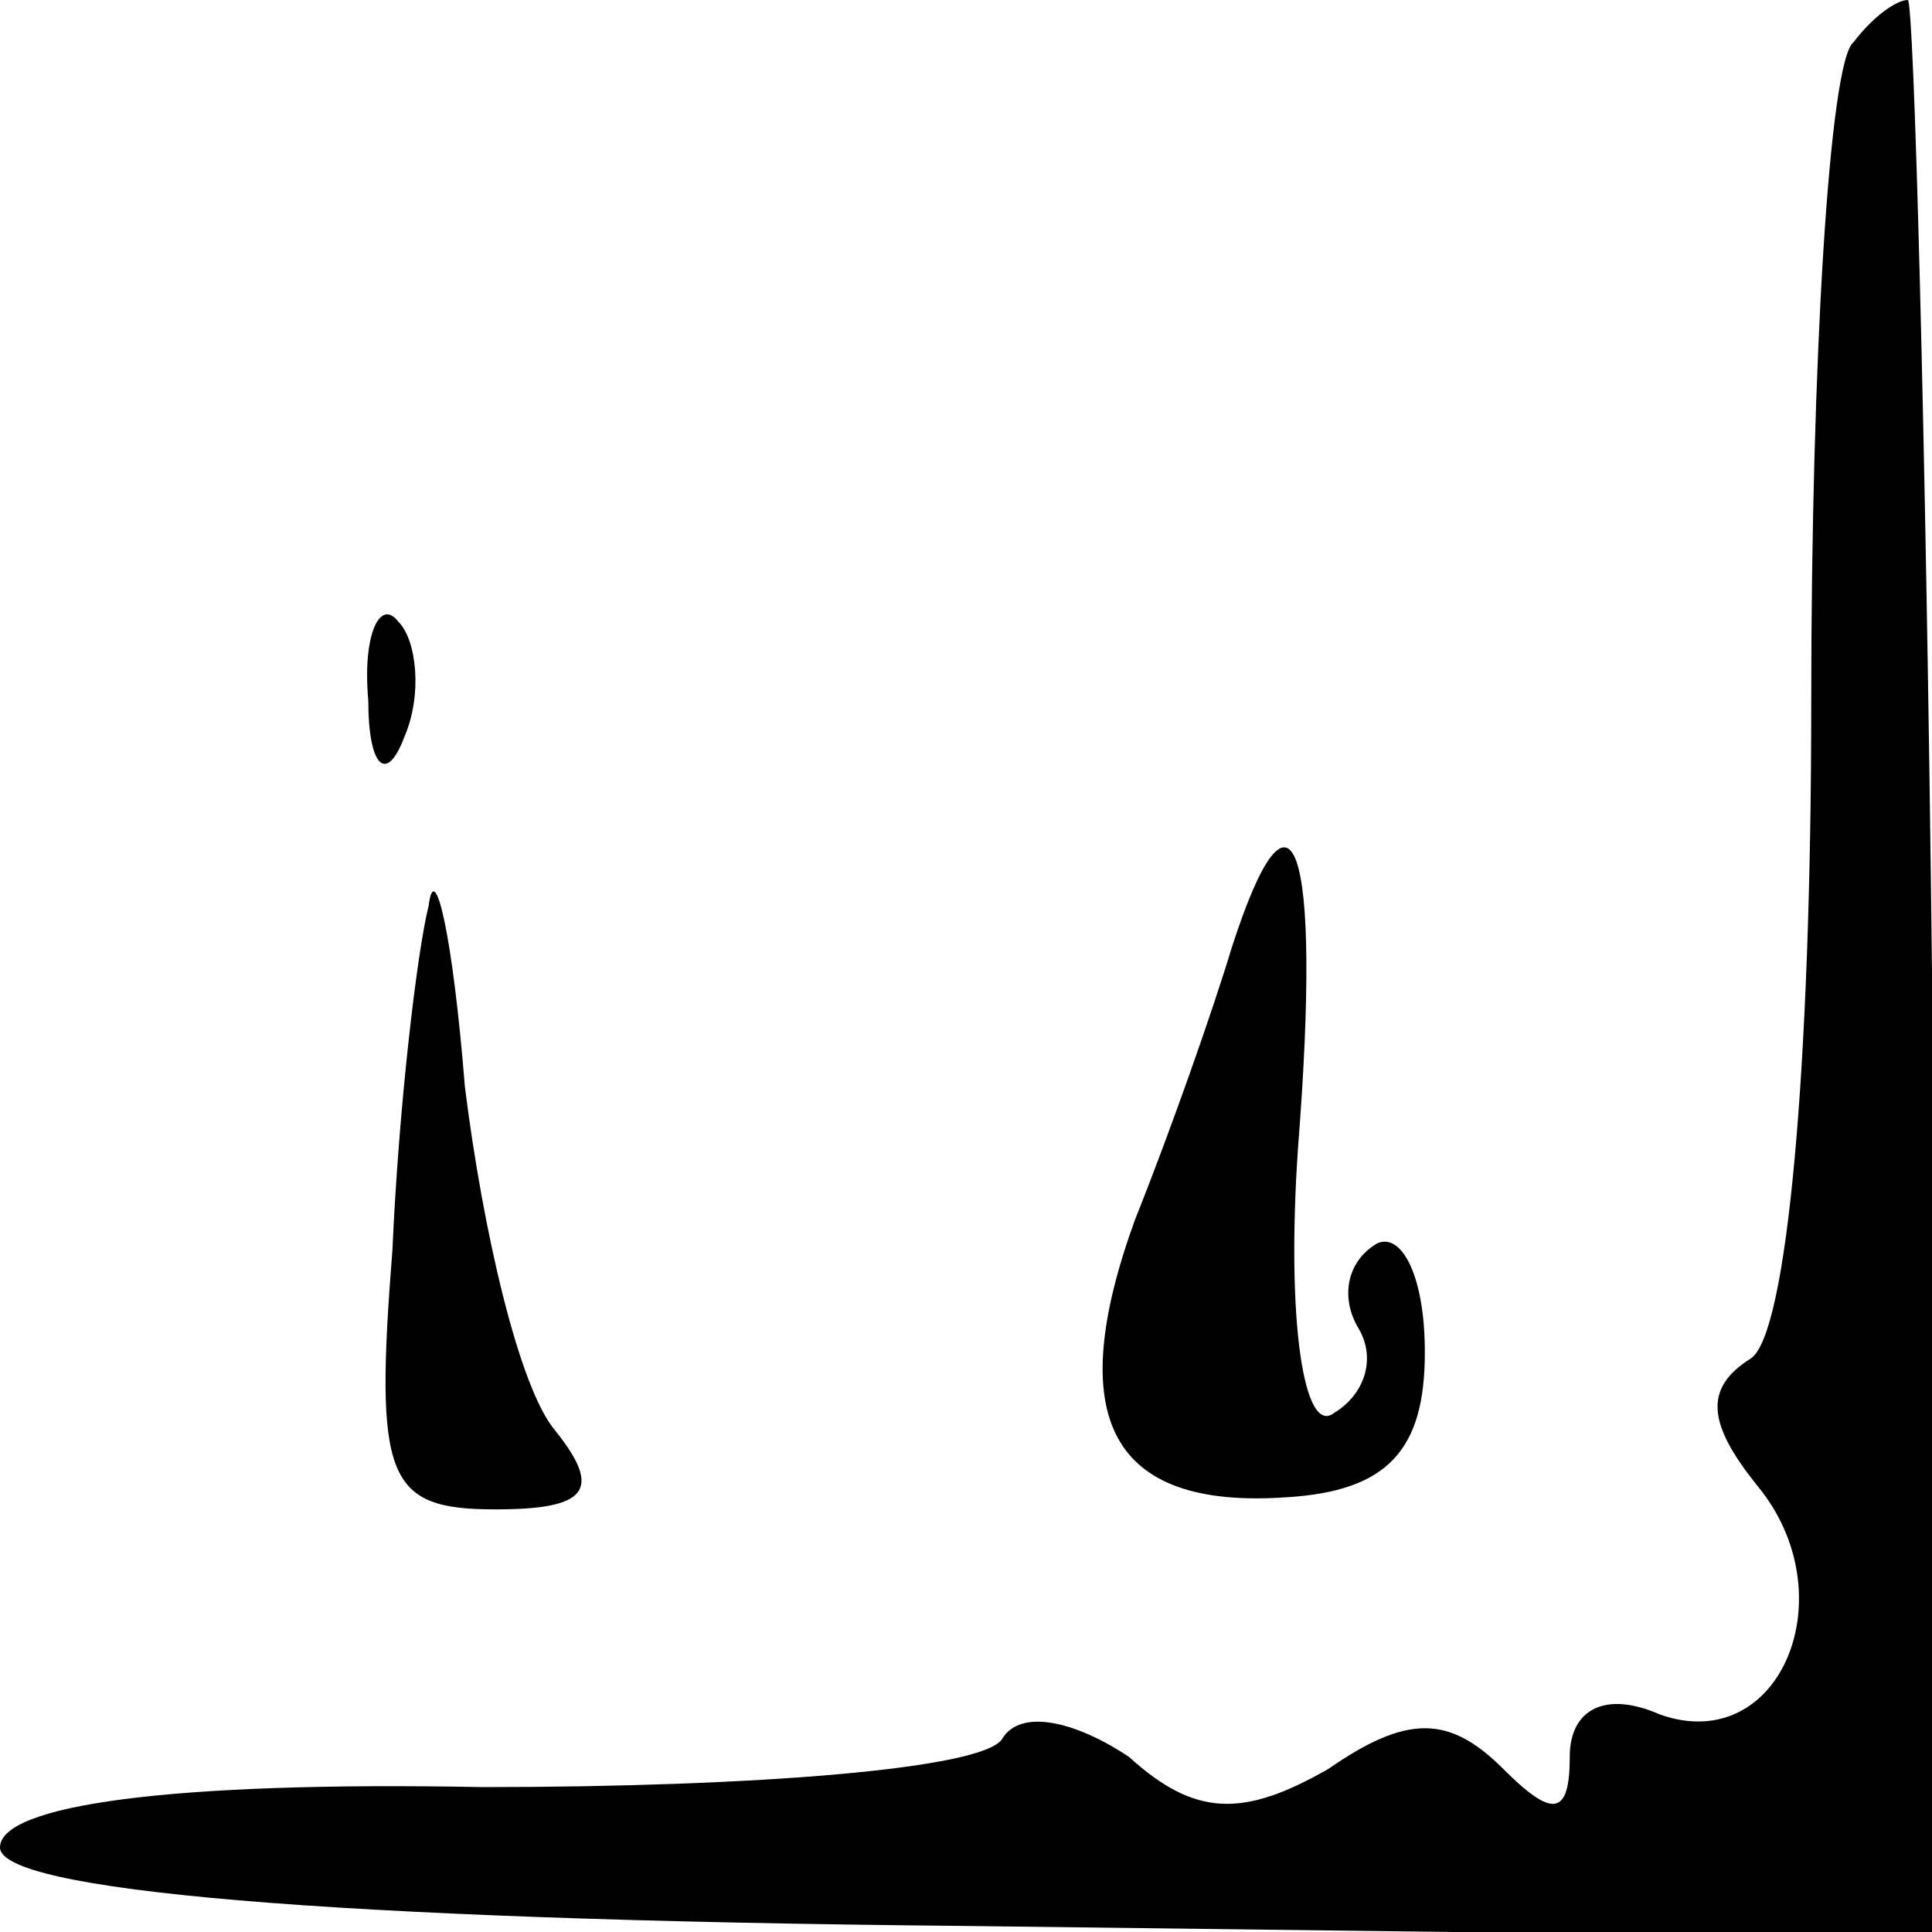 <?xml version="1.0" standalone="no"?>
<!DOCTYPE svg PUBLIC "-//W3C//DTD SVG 20010904//EN"
 "http://www.w3.org/TR/2001/REC-SVG-20010904/DTD/svg10.dtd">
<svg version="1.0" xmlns="http://www.w3.org/2000/svg"
 width="32pt" height="32pt" viewBox="0 0 32 32"
 preserveAspectRatio="xMidYMid meet">
<g transform="translate(0,32) scale(0.1,-0.1)"
fill="#000000" stroke="none">
<path fill="#000000" stroke="none" d="M307 313 c-4 -3 -7 -53 -7 -109 0 -61
-4 -105 -10 -109 -8 -5 -7 -11 1 -21 15 -18 4 -45 -16 -38 -9 4 -15 1 -15 -7
0 -10 -3 -10 -11 -2 -9 9 -16 9 -29 0 -14 -8 -22 -8 -33 2 -9 6 -18 8 -21 3
-3 -5 -41 -8 -86 -8 -52 1 -80 -3 -80 -10 0 -7 52 -12 160 -13 l161 -2 -1 160
c-1 89 -3 161 -4 161 -2 0 -6 -3 -9 -7z"/>
<path fill="#000000" stroke="none" d="M61 204 c0 -11 3 -14 6 -6 3 7 2 16 -1
19 -3 4 -6 -2 -5 -13z"/>
<path fill="#000000" stroke="none" d="M71 170 c-2 -8 -5 -34 -6 -57 -3 -38
-1 -43 17 -43 15 0 18 3 10 13 -6 7 -12 33 -15 57 -2 25 -5 38 -6 30z"/>
<path fill="#000000" stroke="none" d="M204 163 c-3 -10 -10 -30 -16 -45 -12
-33 -4 -48 25 -46 17 1 23 8 23 24 0 13 -4 20 -8 18 -5 -3 -6 -9 -3 -14 3 -5
1 -11 -4 -14 -5 -4 -8 15 -6 44 4 51 -1 64 -11 33z"/>
</g>
</svg>
